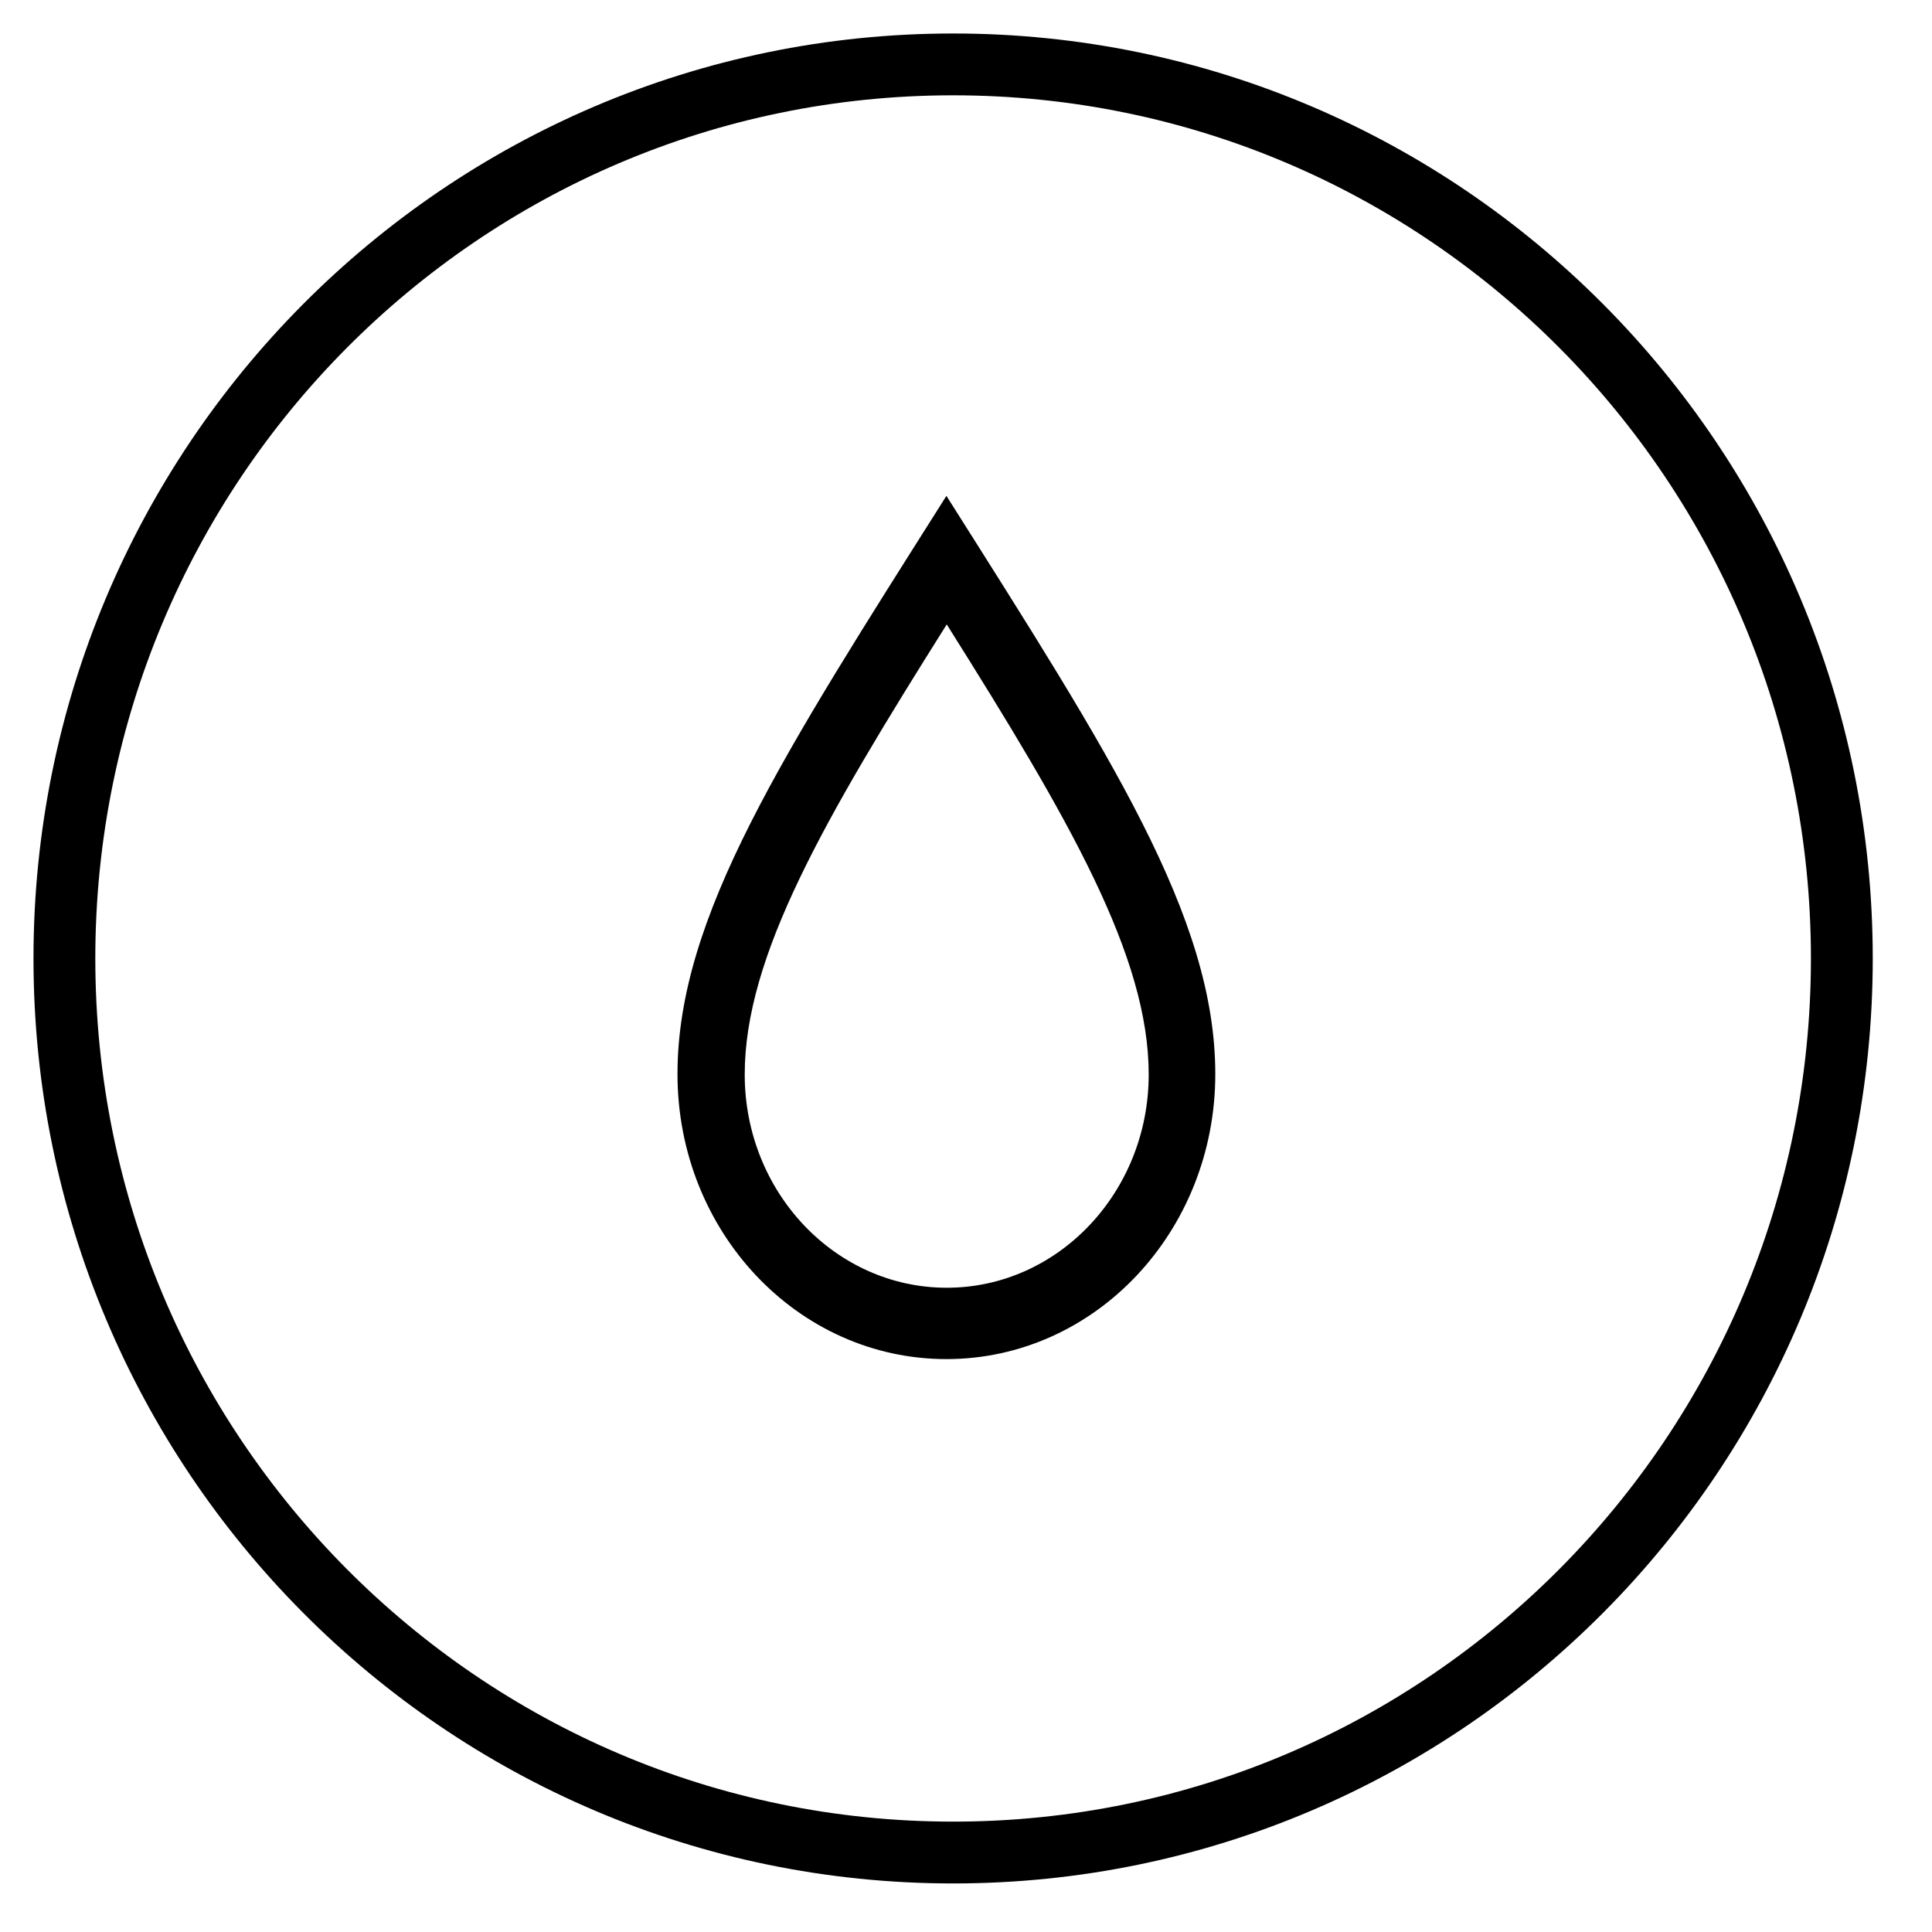 <svg xmlns="http://www.w3.org/2000/svg" width="30" height="30" viewBox="0 0 30 30"><g><g><g><path fill="none" stroke="#000" stroke-miterlimit="50" stroke-width=".96" d="M14.8 28.766c7.622 0 13.8-6.216 13.8-13.883C28.6 7.216 22.422 1 14.8 1 7.178 1 1 7.216 1 14.883c0 7.667 6.178 13.883 13.8 13.883z"/></g><g><g><path d="M18.871 16.678c0 2.445-1.868 4.426-4.175 4.426-2.308 0-4.176-1.98-4.176-4.426 0-2.444 1.634-4.958 4.176-8.978 2.542 4.02 4.175 6.534 4.175 8.978zm-7.307.007c0 1.826 1.407 3.311 3.137 3.311s3.136-1.485 3.136-3.312c0-1.833-1.224-3.95-3.136-6.988-1.913 3.039-3.137 5.155-3.137 6.989z"/></g></g></g></g></svg>

